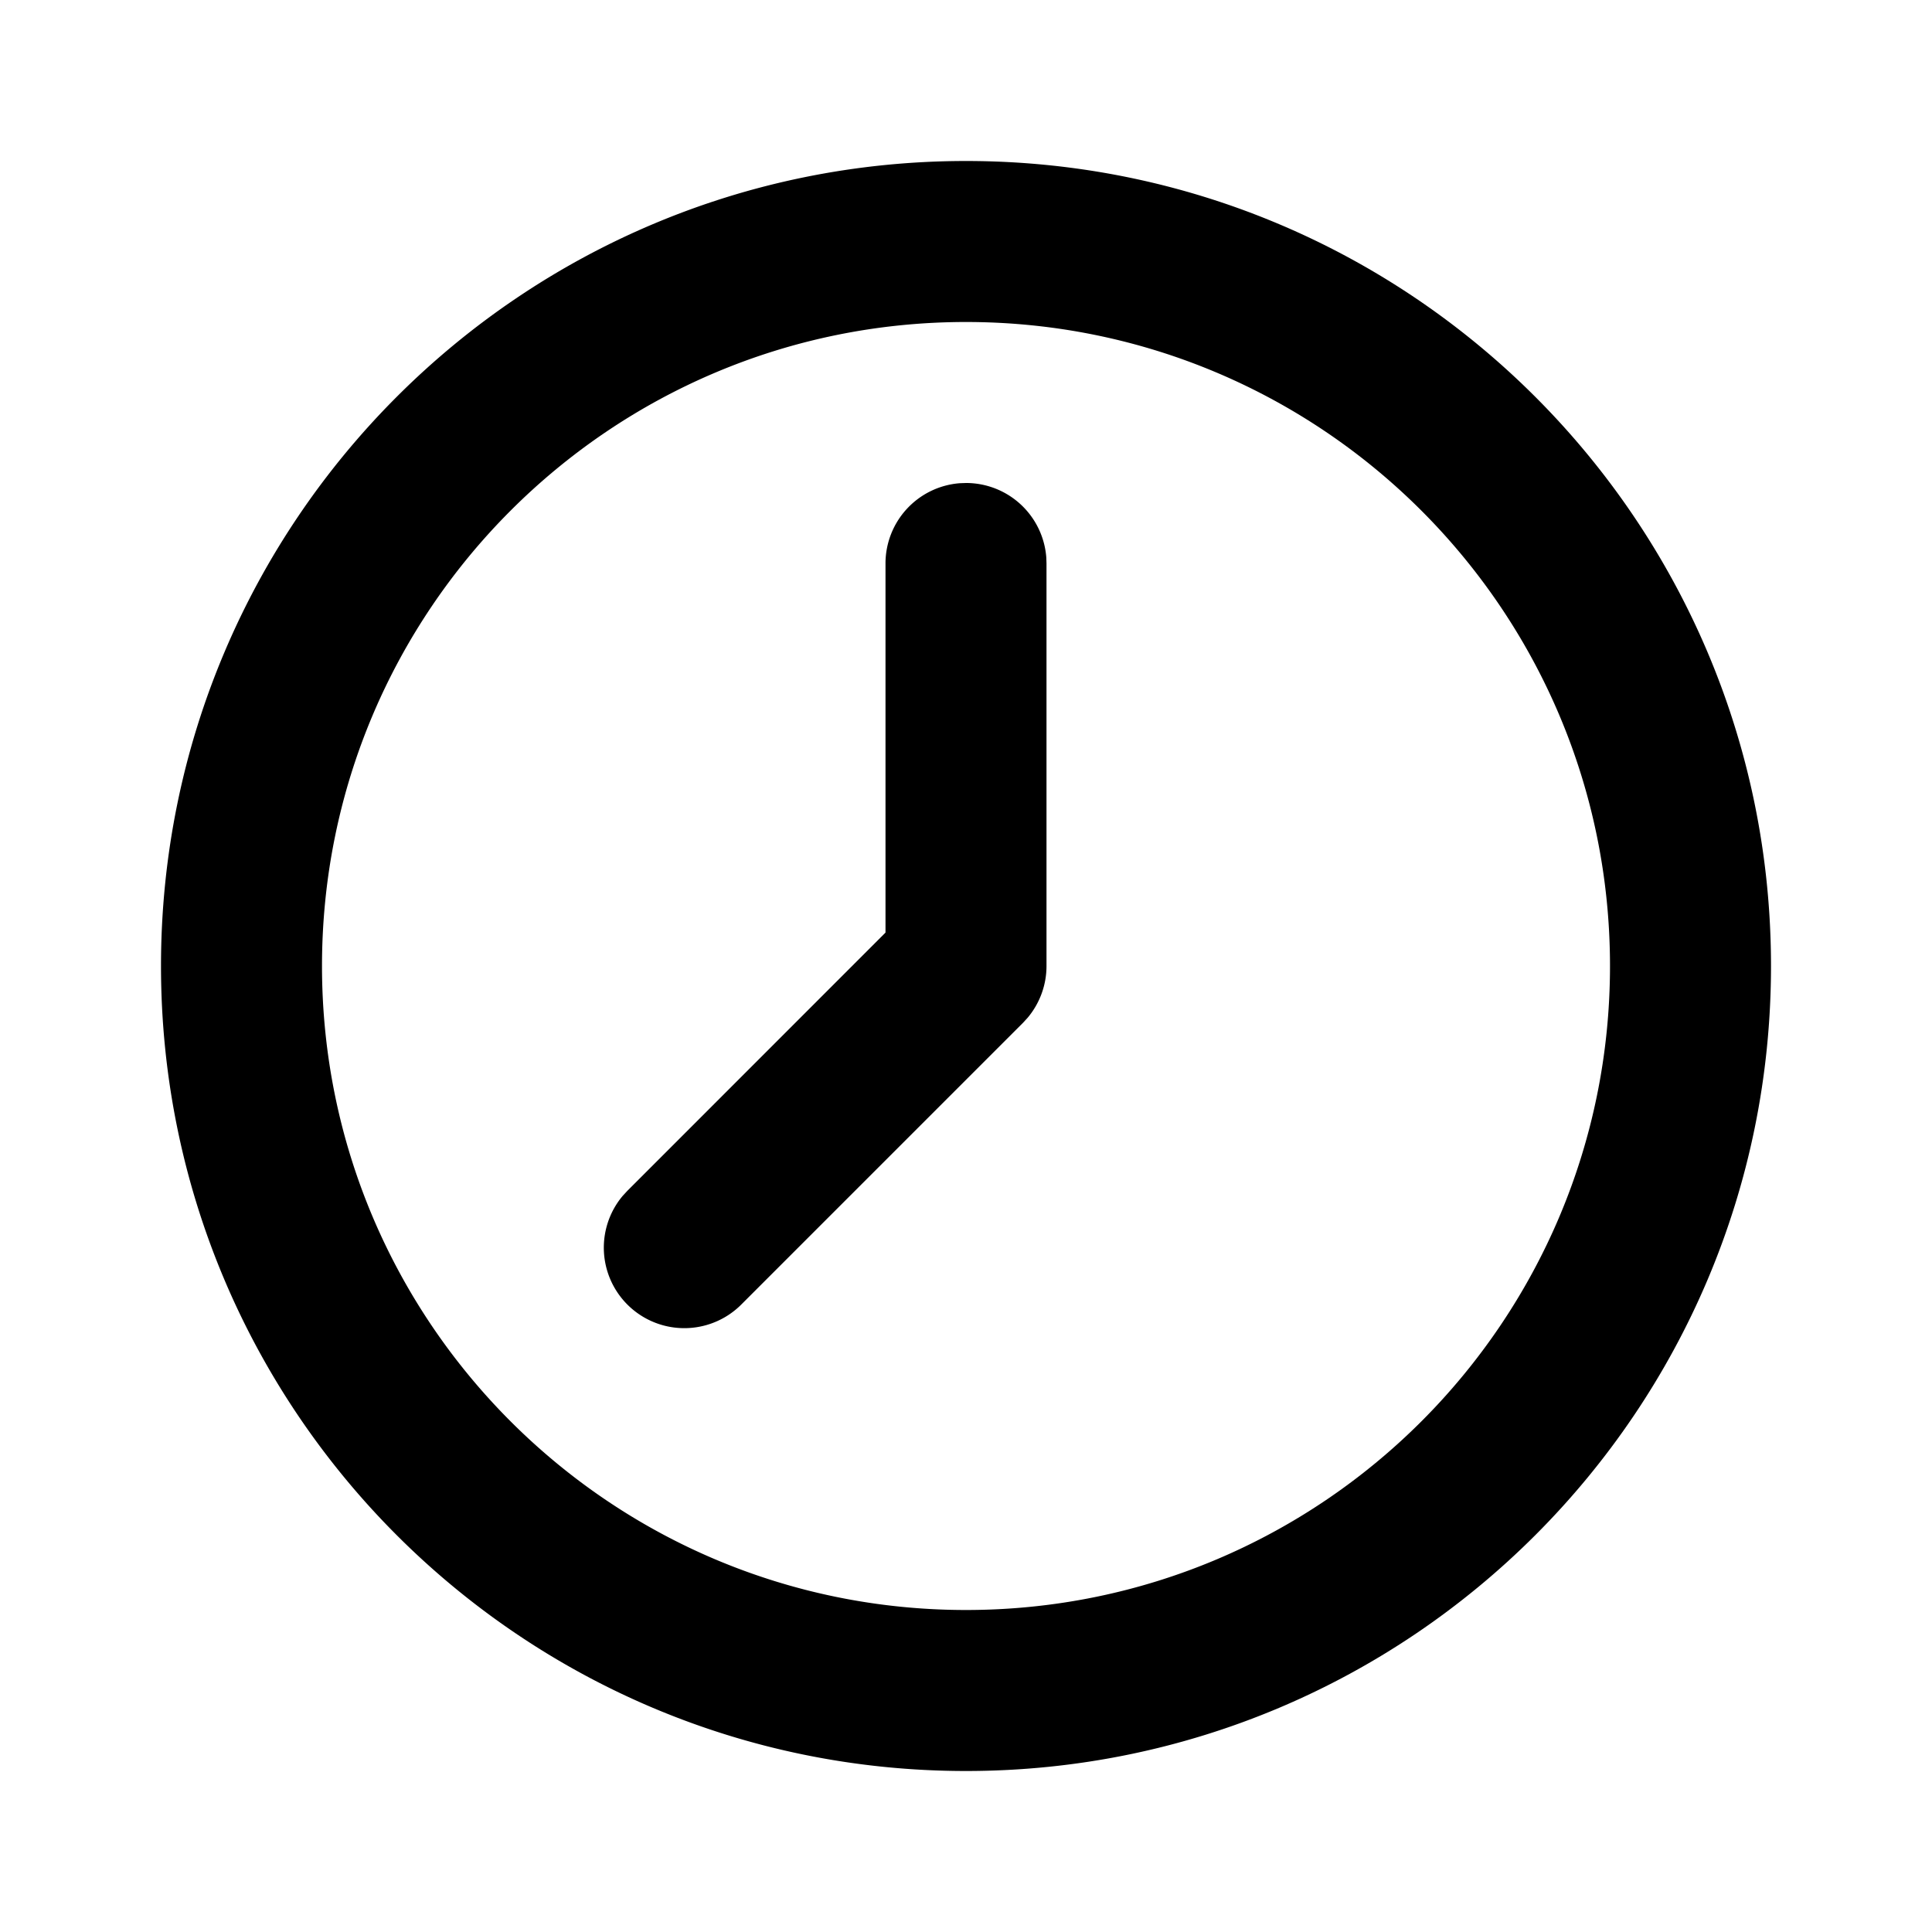 <svg xmlns="http://www.w3.org/2000/svg" viewBox="0 0 1024 1024" version="1.1"><path d="M512 85.333c235.648 0 426.667 191.019 426.667 426.667s-191.019 426.667-426.667 426.667S85.333 747.648 85.333 512 276.352 85.333 512 85.333z m0 85.333C323.477 170.667 170.667 323.477 170.667 512s152.811 341.333 341.333 341.333 341.333-152.811 341.333-341.333S700.523 170.667 512 170.667z m0 85.333a42.667 42.667 0 0 1 42.56 39.467L554.667 298.667v213.333a42.667 42.667 0 0 1-9.963 27.392l-2.539 2.773-149.333 149.333a42.667 42.667 0 0 1-62.827-57.621l2.496-2.709L469.333 494.293V298.667a42.667 42.667 0 0 1 39.467-42.56L512 256z" p-id="39045"></path></svg>